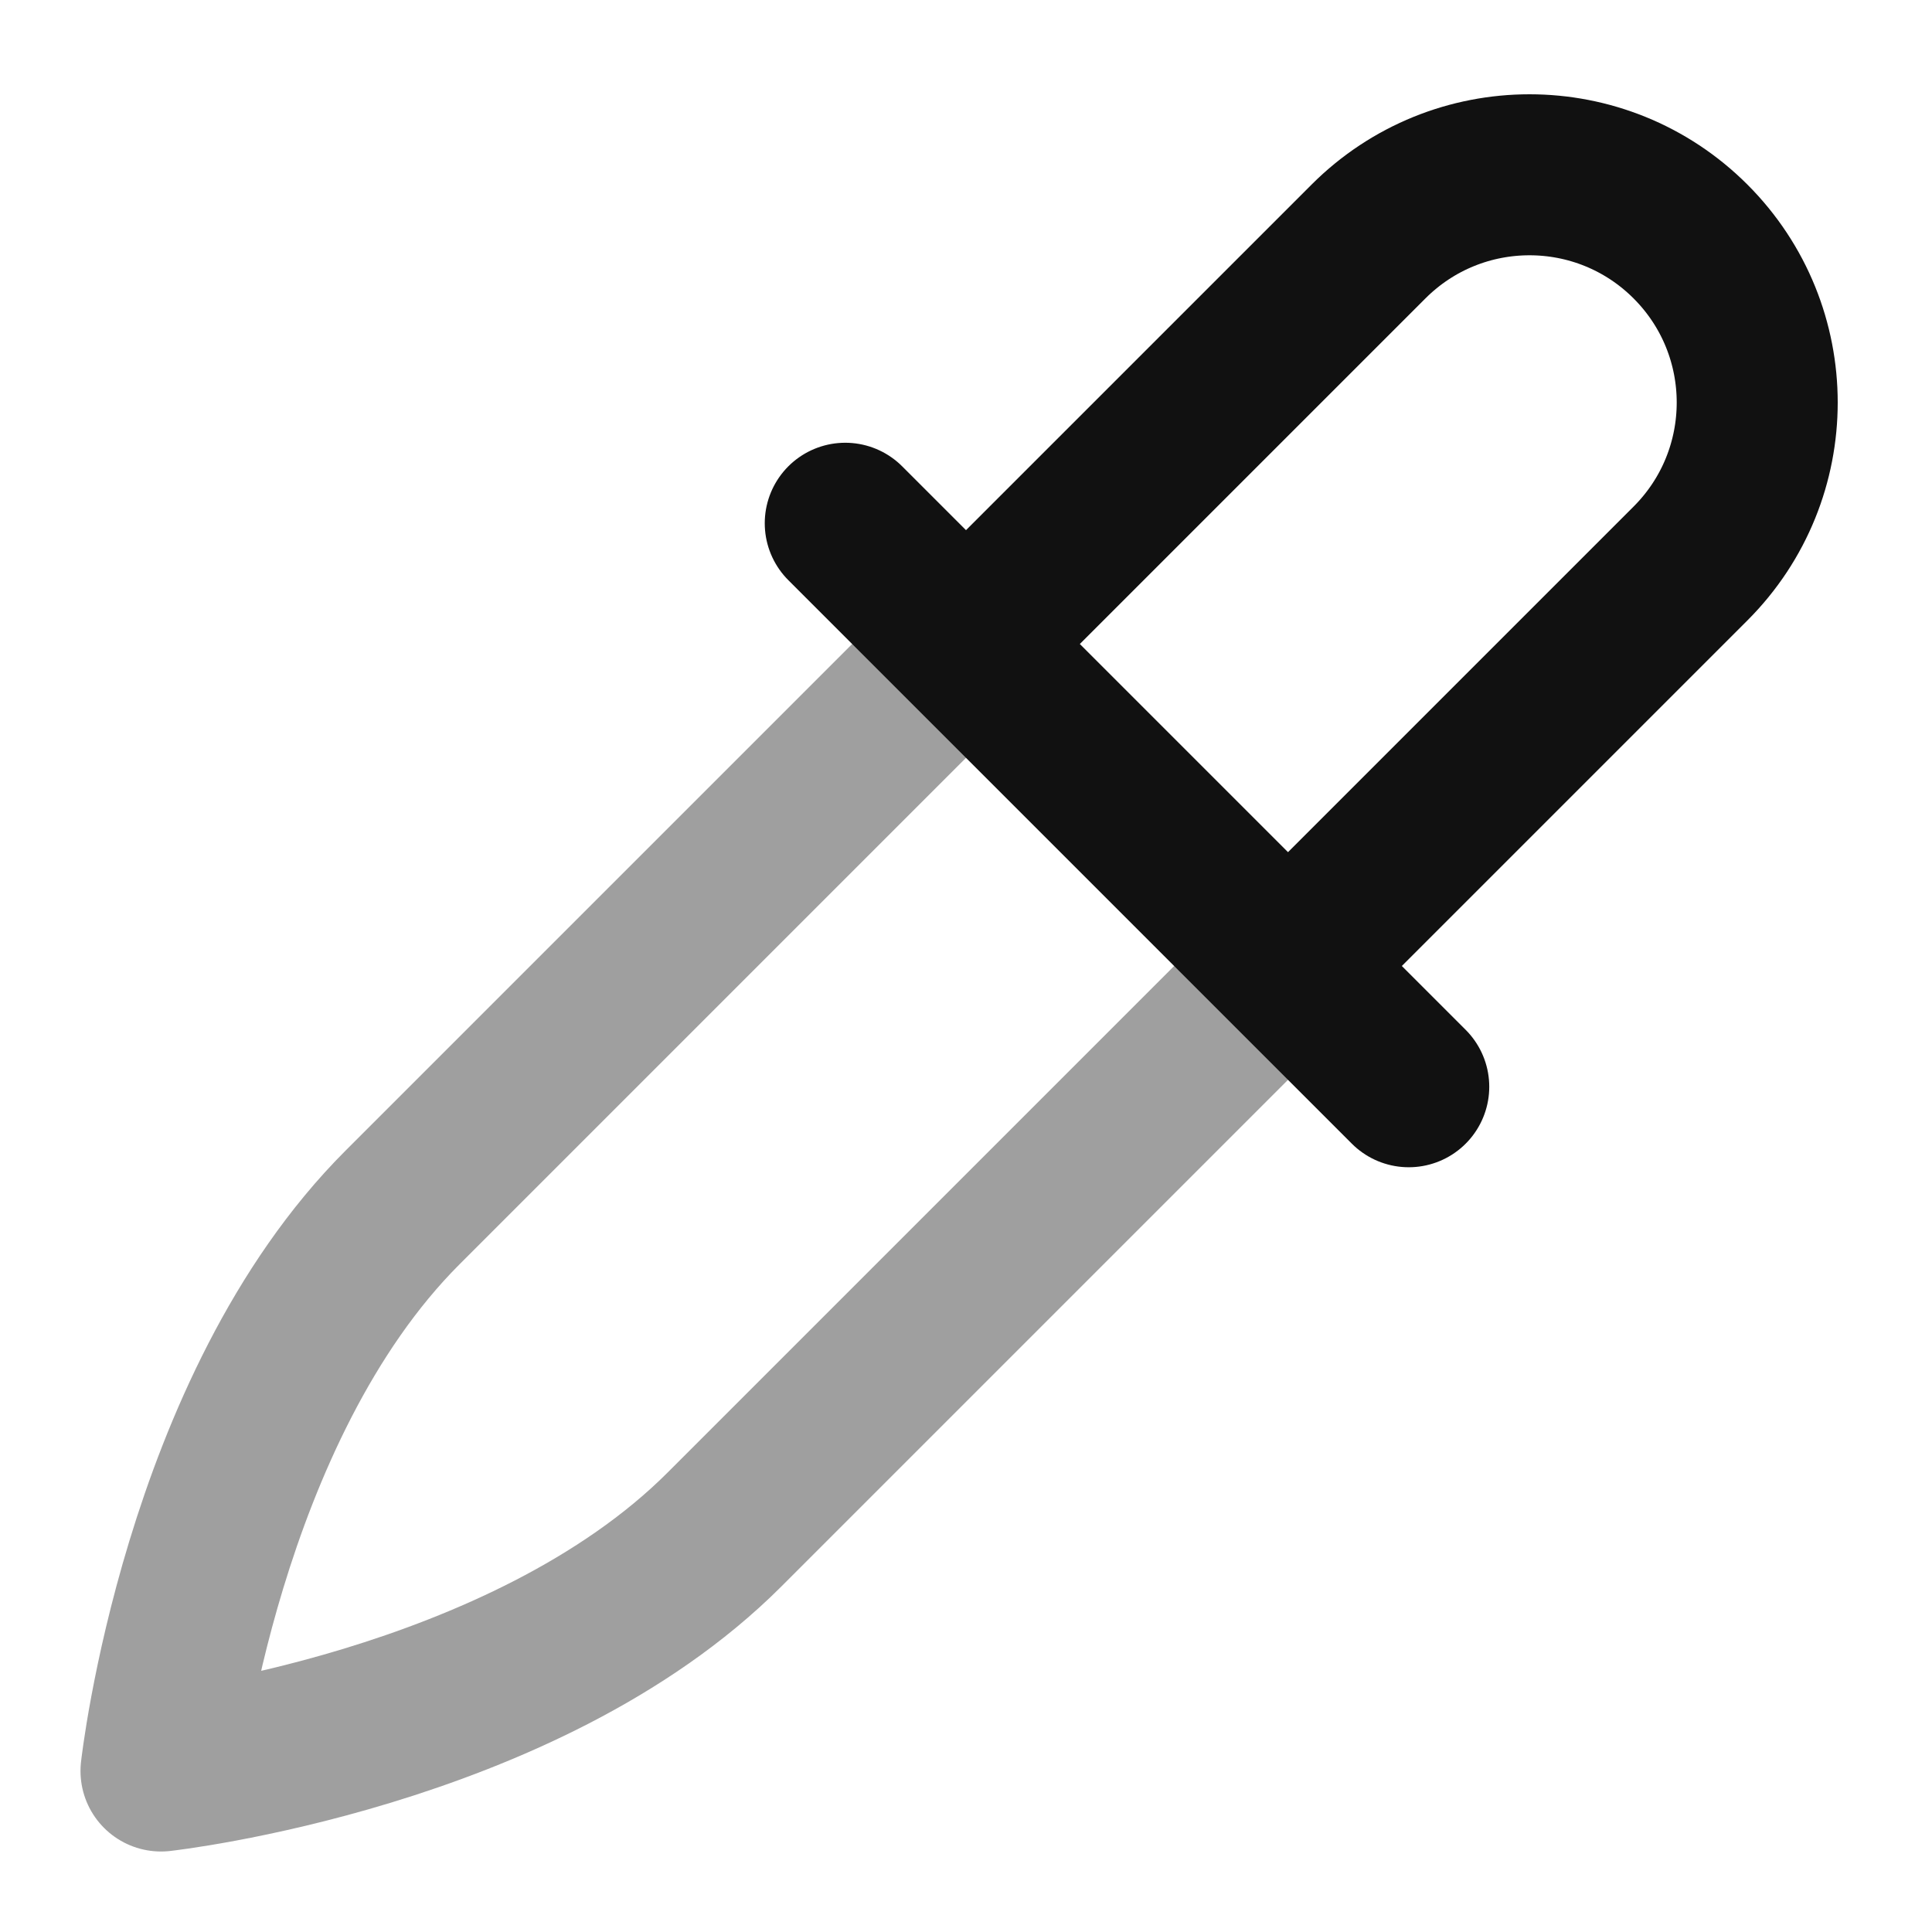 <svg width="24" height="24" viewBox="0 0 24 24" fill="none" xmlns="http://www.w3.org/2000/svg">
<path opacity="0.4" d="M16 12L9 19C6.5 21.5 2 22 2 22C2 22 2.5 17.5 5 15L12 8" stroke="#111111" stroke-width="2" stroke-linecap="round" stroke-linejoin="round"/>
<path d="M16 12L21 7C22.105 5.895 22.105 4.105 21 3C19.895 1.895 18.105 1.895 17 3L12 8M10.5 6.5L17.5 13.5" stroke="#111111" stroke-width="2" stroke-linecap="round" stroke-linejoin="round"/>
</svg>
